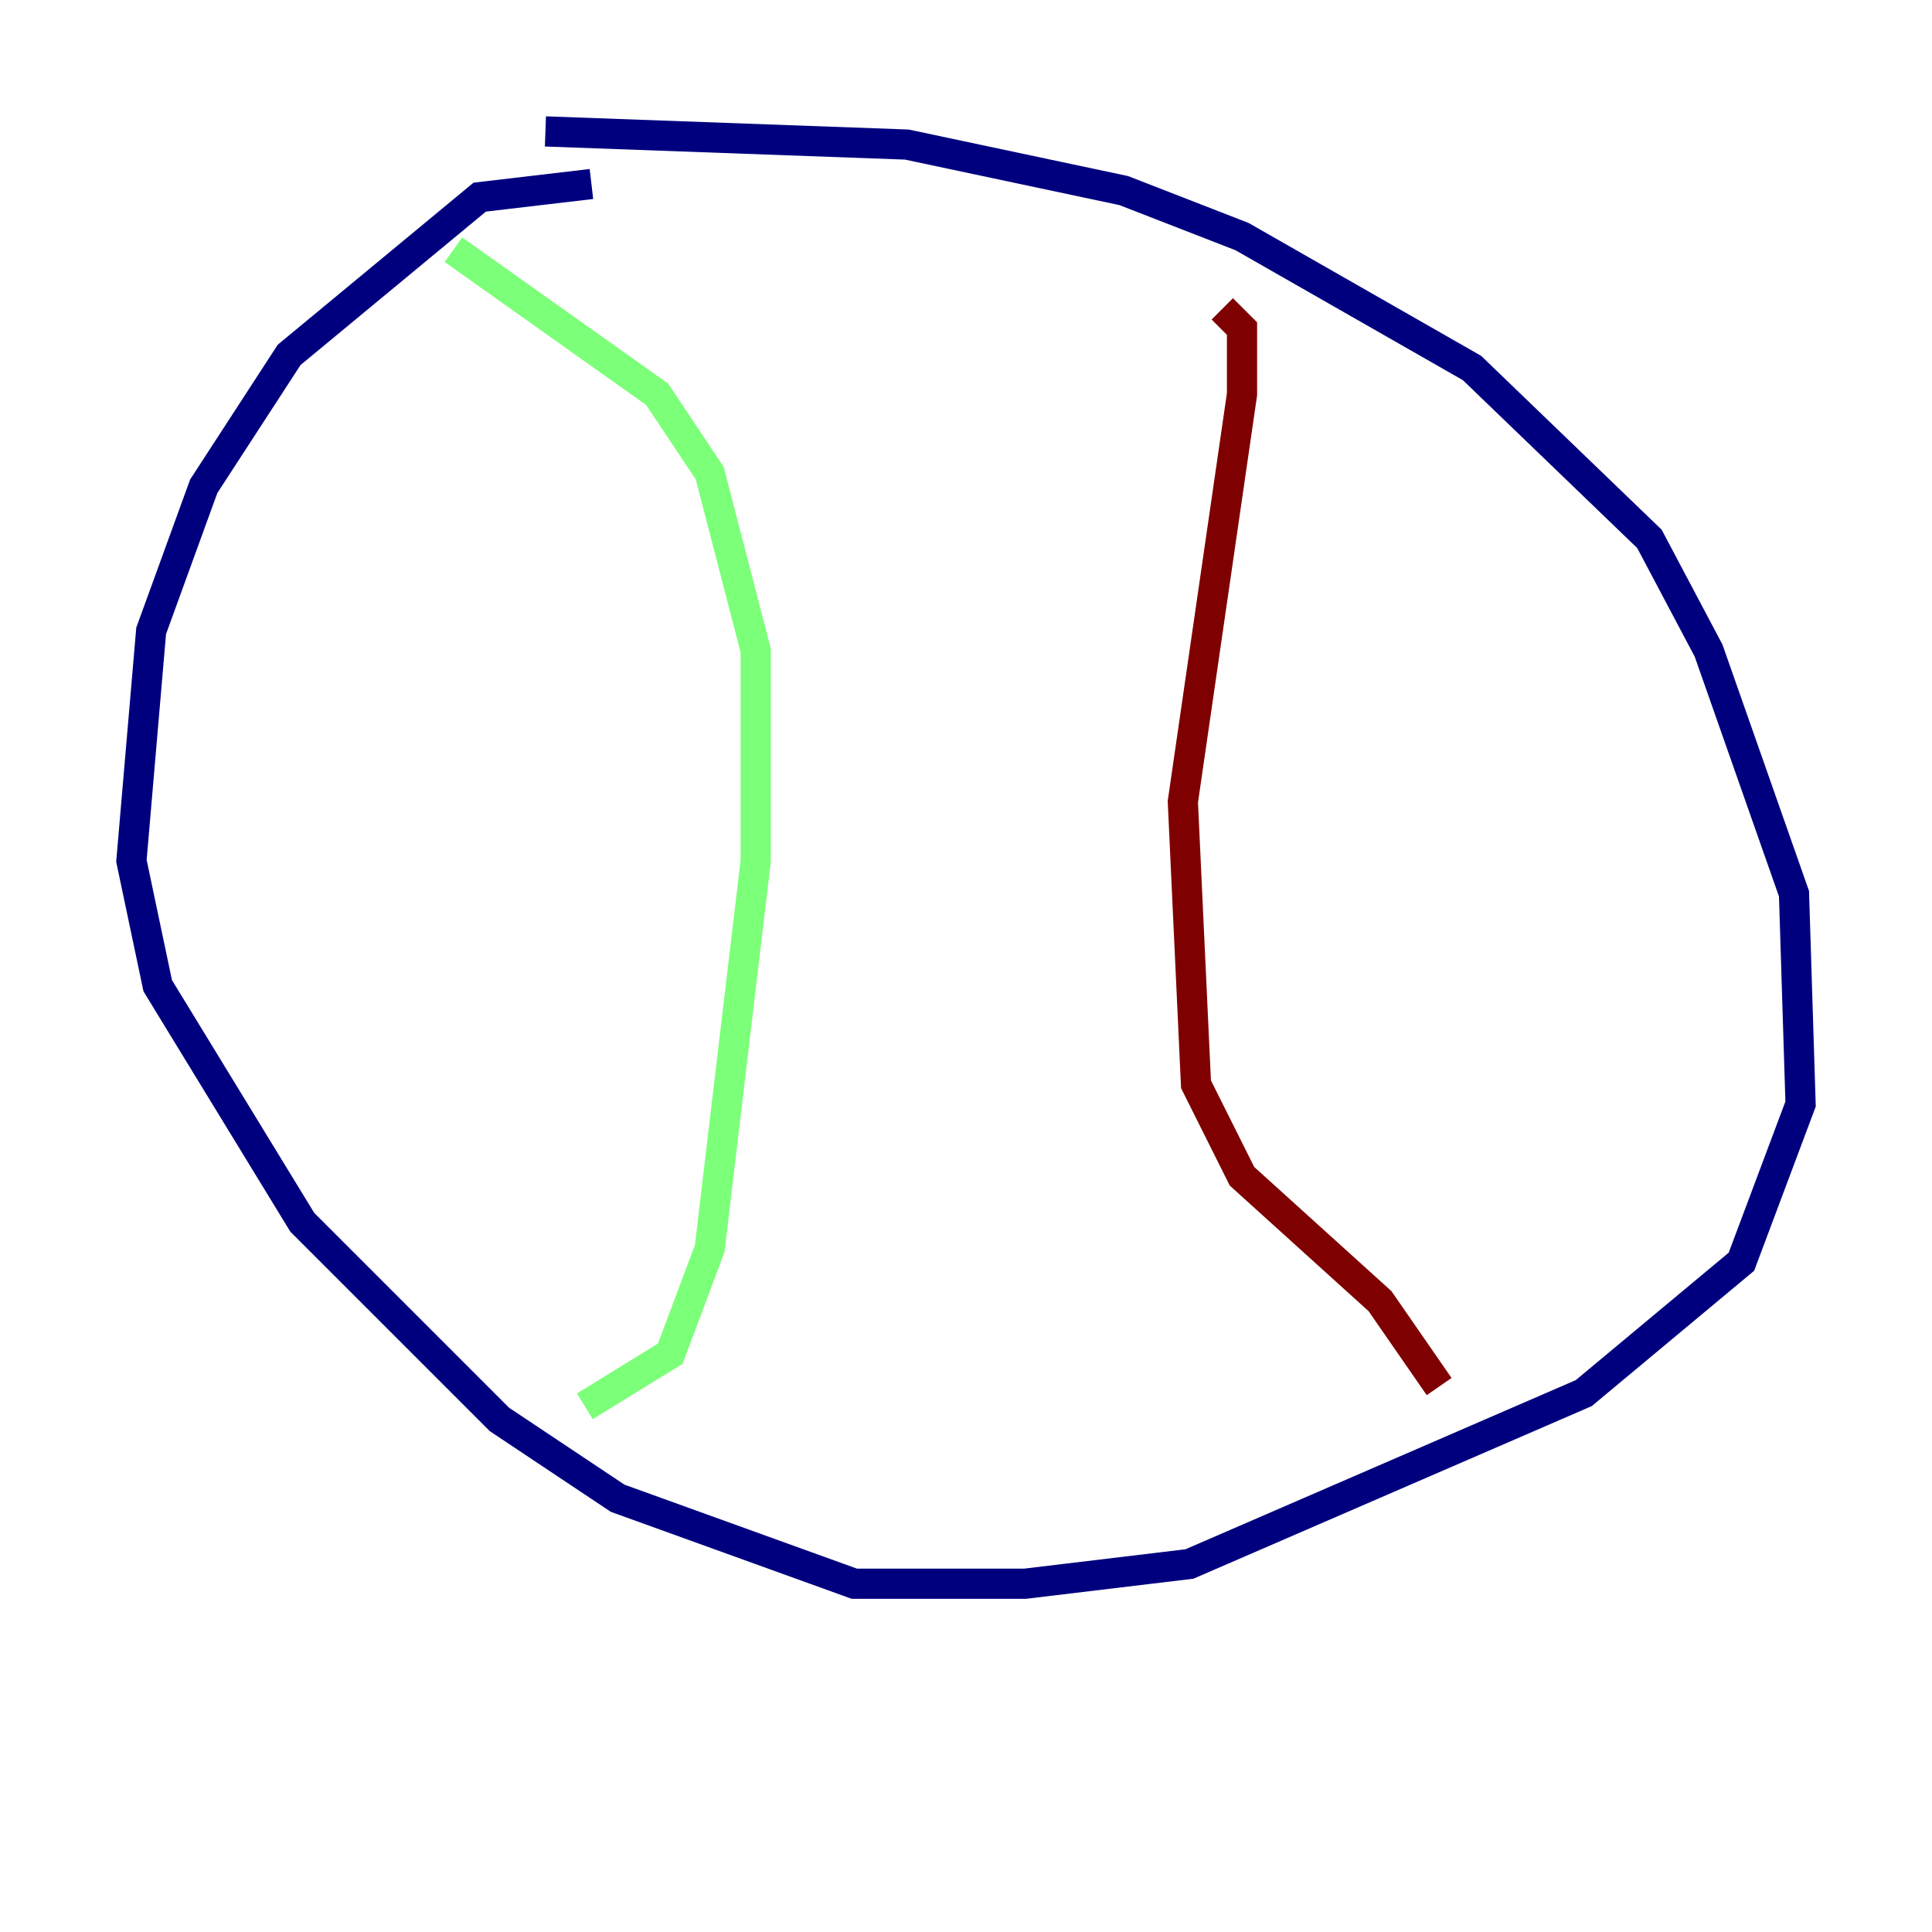 <?xml version="1.0" encoding="utf-8" ?>
<svg baseProfile="tiny" height="128" version="1.2" viewBox="0,0,128,128" width="128" xmlns="http://www.w3.org/2000/svg" xmlns:ev="http://www.w3.org/2001/xml-events" xmlns:xlink="http://www.w3.org/1999/xlink"><defs /><polyline fill="none" points="39.184,12.191 31.782,13.061 19.157,23.51 13.497,32.218 10.014,41.796 8.707,57.034 10.449,65.306 20.027,80.98 33.088,94.041 40.925,99.265 56.599,104.925 67.918,104.925 78.803,103.619 104.925,92.299 115.374,83.592 119.293,73.143 118.857,59.211 113.197,43.102 109.279,35.701 97.524,24.381 82.286,15.674 74.449,12.626 60.082,9.578 36.136,8.707" stroke="#00007f" stroke-width="2" /><polyline fill="none" points="30.041,16.544 43.537,26.122 47.02,31.347 50.068,43.102 50.068,57.034 47.02,82.721 44.408,89.687 38.748,93.17" stroke="#7cff79" stroke-width="2" /><polyline fill="none" points="80.98,20.463 82.286,21.769 82.286,26.122 78.367,53.116 79.238,71.837 82.286,77.932 91.429,86.204 95.347,91.864" stroke="#7f0000" stroke-width="2" /></svg>